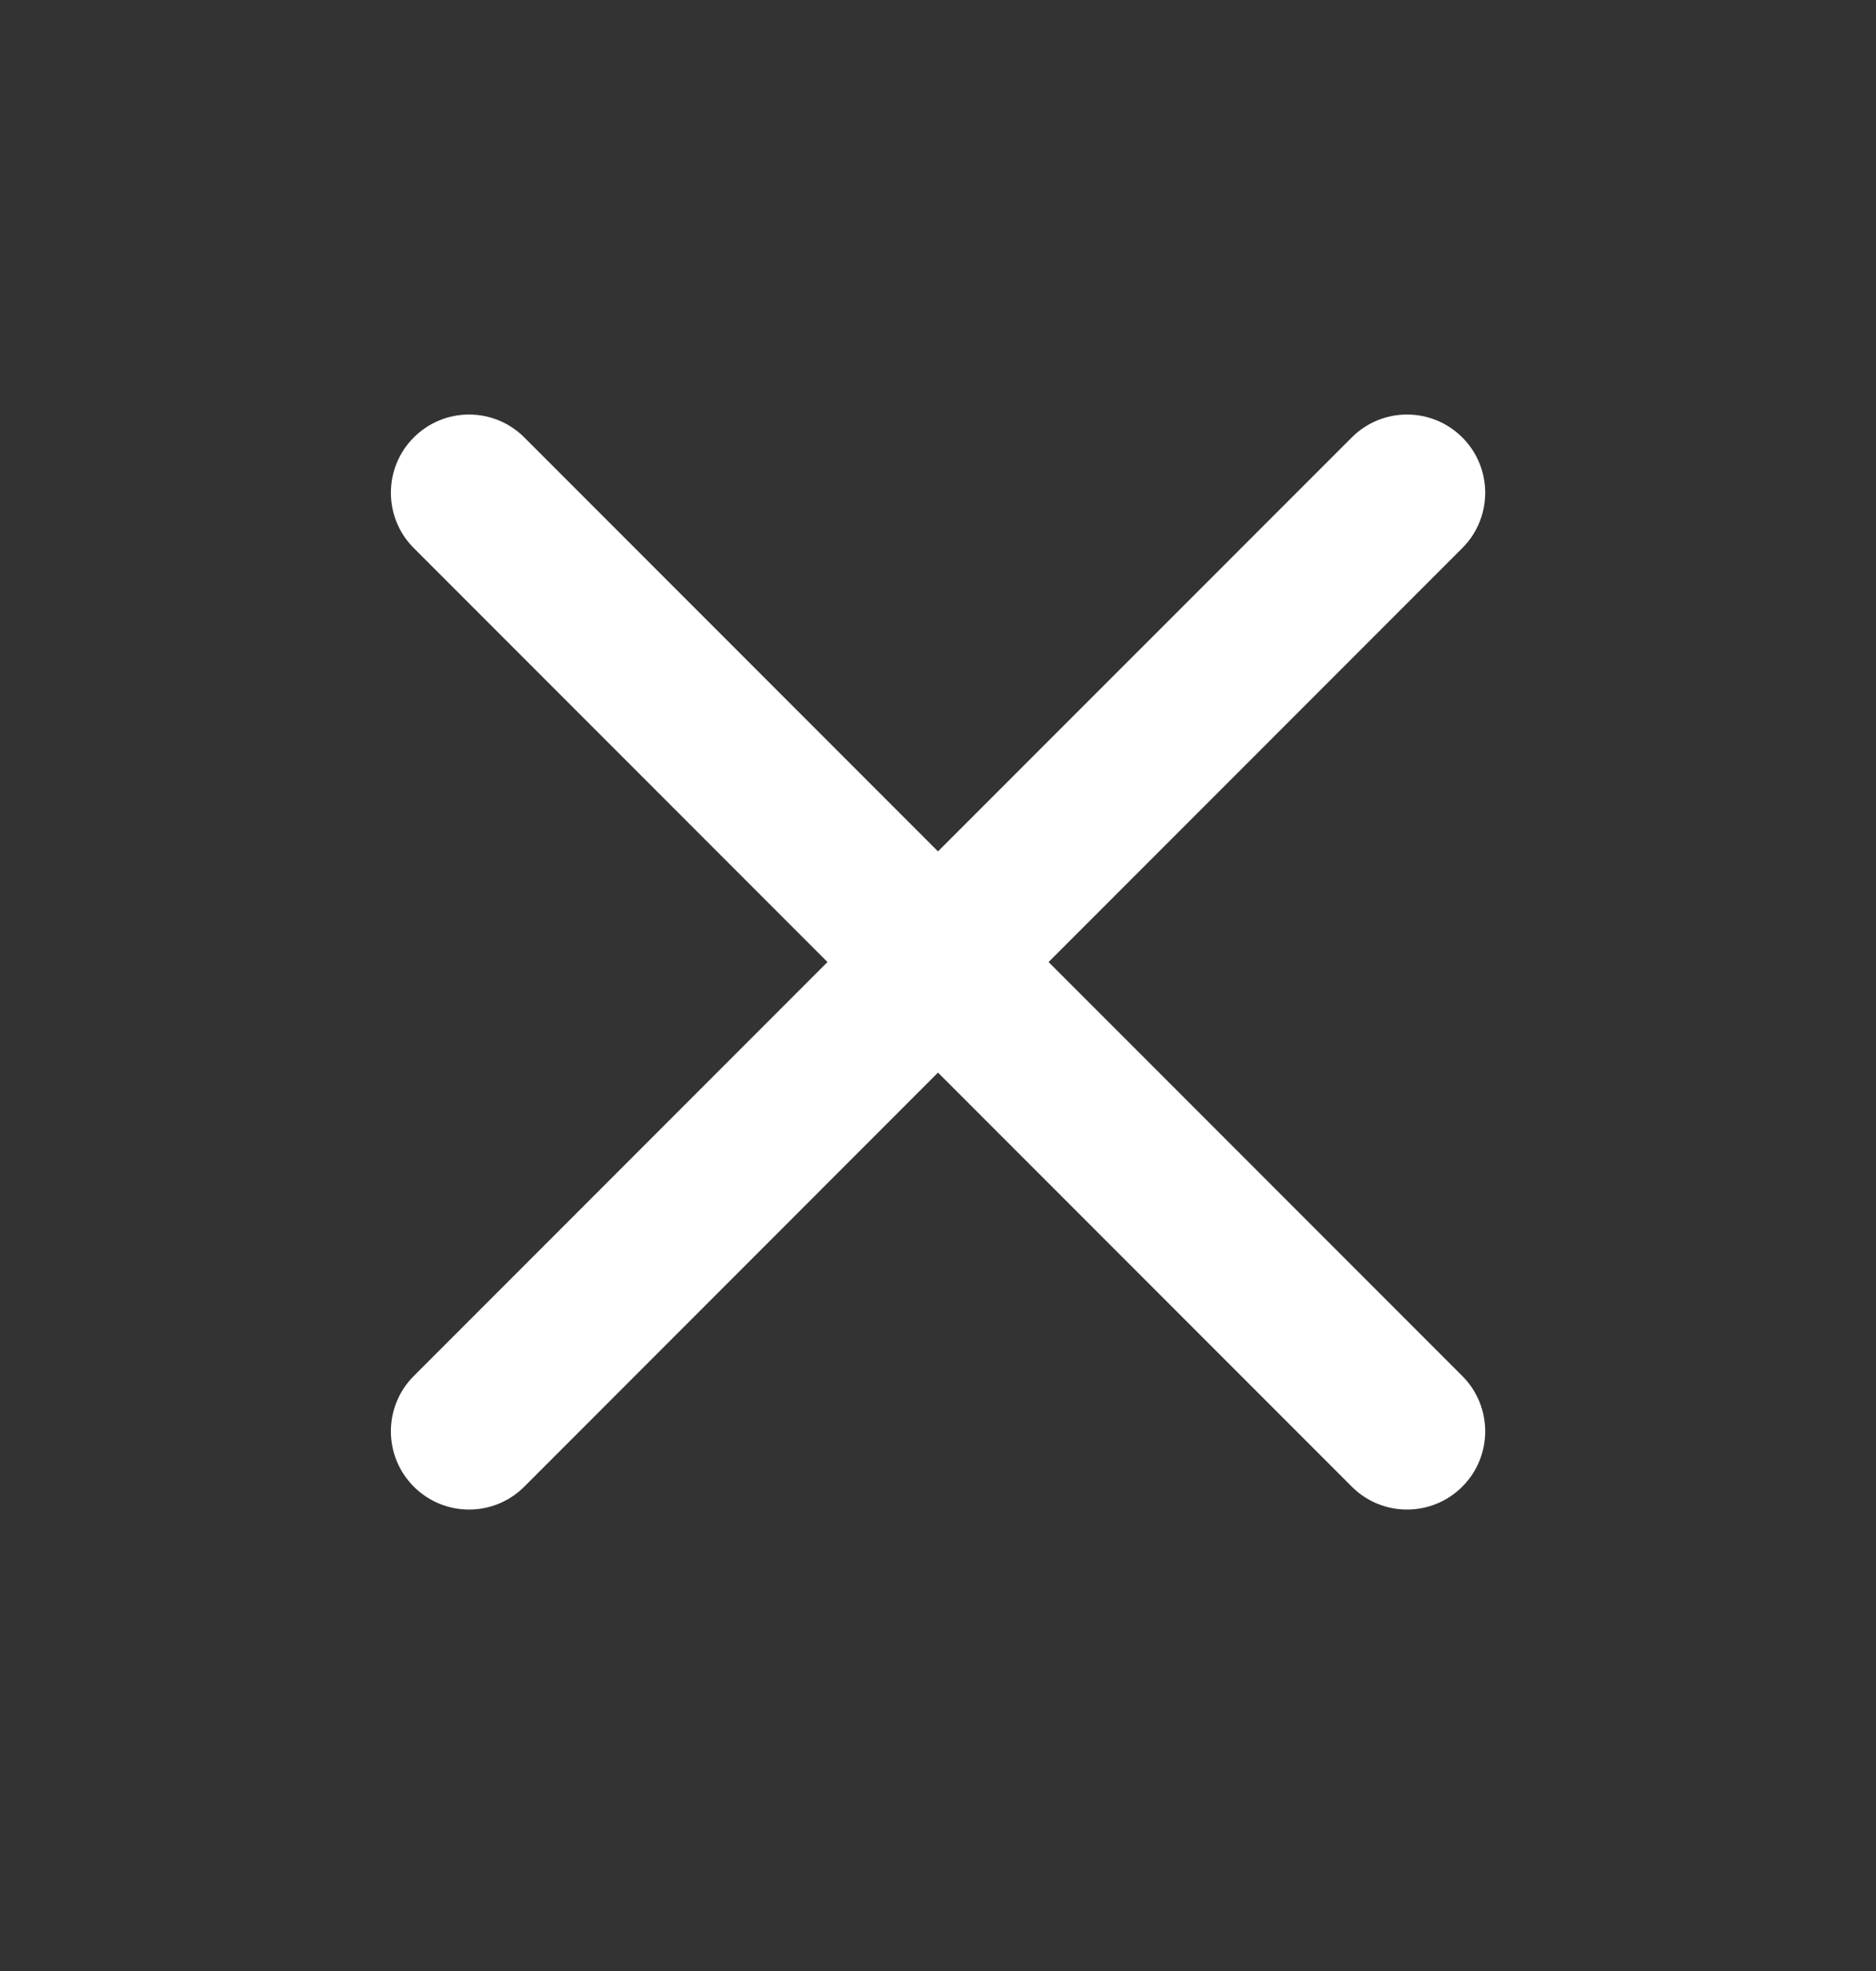 <svg width="20" height="21" viewBox="0 0 20 21" fill="none" xmlns="http://www.w3.org/2000/svg">
<rect x="0" y="0" width="20" height="21" fill="#333333" stroke="none"/>
<g id="ic_close_large">
<path id="icon" d="M5.59 4.661C5.264 4.335 4.737 4.335 4.411 4.661C4.086 4.986 4.086 5.514 4.411 5.839L8.822 10.25L4.411 14.661C4.086 14.986 4.086 15.514 4.411 15.839C4.737 16.165 5.264 16.165 5.59 15.839L10 11.428L14.411 15.839C14.736 16.165 15.264 16.165 15.59 15.839C15.915 15.514 15.915 14.986 15.59 14.661L11.179 10.25L15.59 5.839C15.915 5.514 15.915 4.986 15.59 4.661C15.264 4.335 14.736 4.335 14.411 4.661L10 9.071L5.59 4.661Z" fill="white"/>
</g>
</svg>
